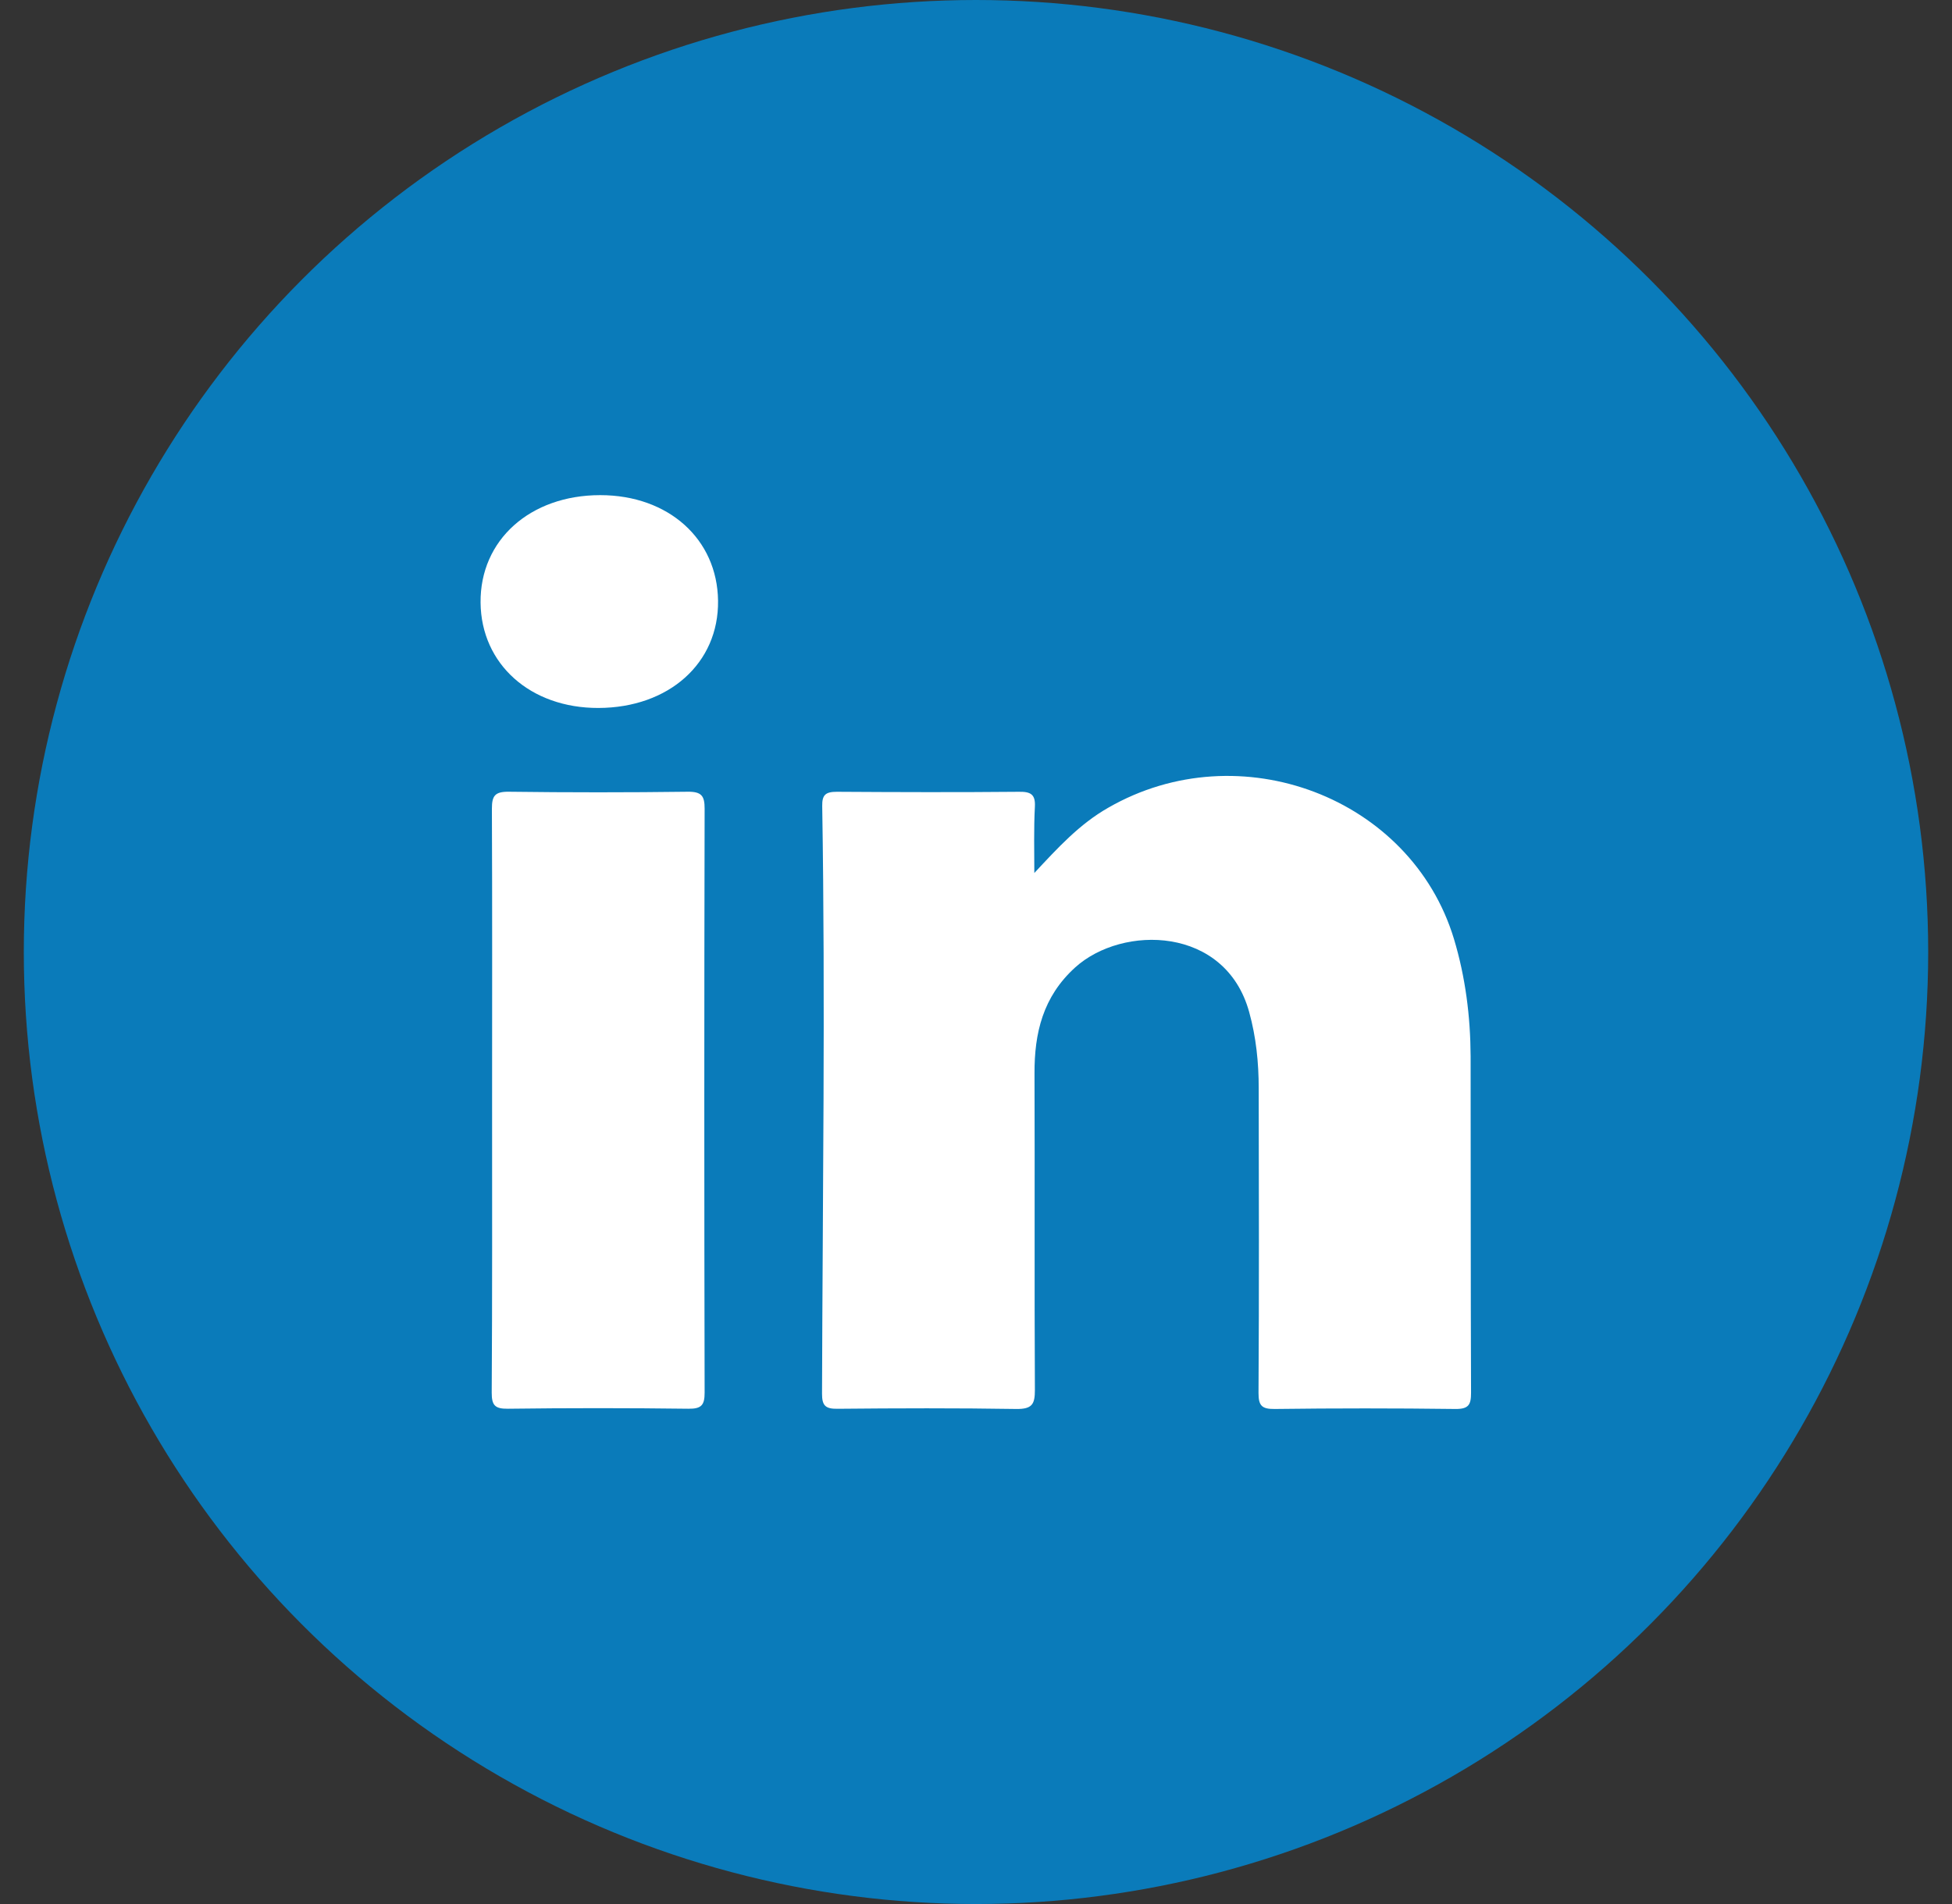 <svg width="41" height="40" viewBox="0 0 41 40" fill="none" xmlns="http://www.w3.org/2000/svg">
<rect x="0" y="0" width="41" height="40" fill="#333333" stroke="none"/>
<circle cx="20.5" cy="20" r="20" fill="#0A7BBA"/>
<path d="M21.725 18.34C22.217 17.813 22.671 17.314 23.279 16.968C26.038 15.382 29.639 16.751 30.539 19.725C30.781 20.529 30.885 21.354 30.889 22.188C30.893 24.546 30.889 26.904 30.898 29.258C30.898 29.508 30.852 29.604 30.564 29.6C29.301 29.584 28.039 29.584 26.776 29.6C26.501 29.604 26.434 29.528 26.434 29.266C26.447 27.133 26.442 24.996 26.438 22.863C26.438 22.324 26.384 21.789 26.238 21.262C25.742 19.455 23.579 19.423 22.583 20.324C21.904 20.94 21.725 21.704 21.729 22.554C21.737 24.771 21.725 26.988 21.737 29.202C21.737 29.496 21.683 29.604 21.346 29.6C20.095 29.58 18.845 29.584 17.591 29.596C17.337 29.6 17.266 29.528 17.266 29.282C17.278 25.165 17.337 21.049 17.27 16.932C17.266 16.698 17.341 16.634 17.578 16.634C18.853 16.642 20.129 16.646 21.404 16.634C21.65 16.63 21.75 16.69 21.737 16.944C21.712 17.415 21.725 17.877 21.725 18.34Z" fill="white"/>
<path d="M10.336 23.108C10.336 21.068 10.341 19.031 10.332 16.991C10.332 16.721 10.391 16.629 10.691 16.633C11.941 16.649 13.191 16.649 14.441 16.633C14.737 16.629 14.8 16.721 14.8 16.987C14.791 21.076 14.791 25.169 14.8 29.257C14.8 29.515 14.737 29.599 14.458 29.595C13.195 29.579 11.933 29.579 10.67 29.595C10.391 29.599 10.328 29.519 10.328 29.257C10.341 27.209 10.336 25.156 10.336 23.108Z" fill="white"/>
<path d="M10.094 12.66C10.081 11.344 11.136 10.402 12.607 10.402C14.04 10.402 15.066 11.324 15.082 12.62C15.099 13.932 14.049 14.869 12.569 14.873C11.14 14.877 10.106 13.952 10.094 12.66Z" fill="white"/>
</svg>
